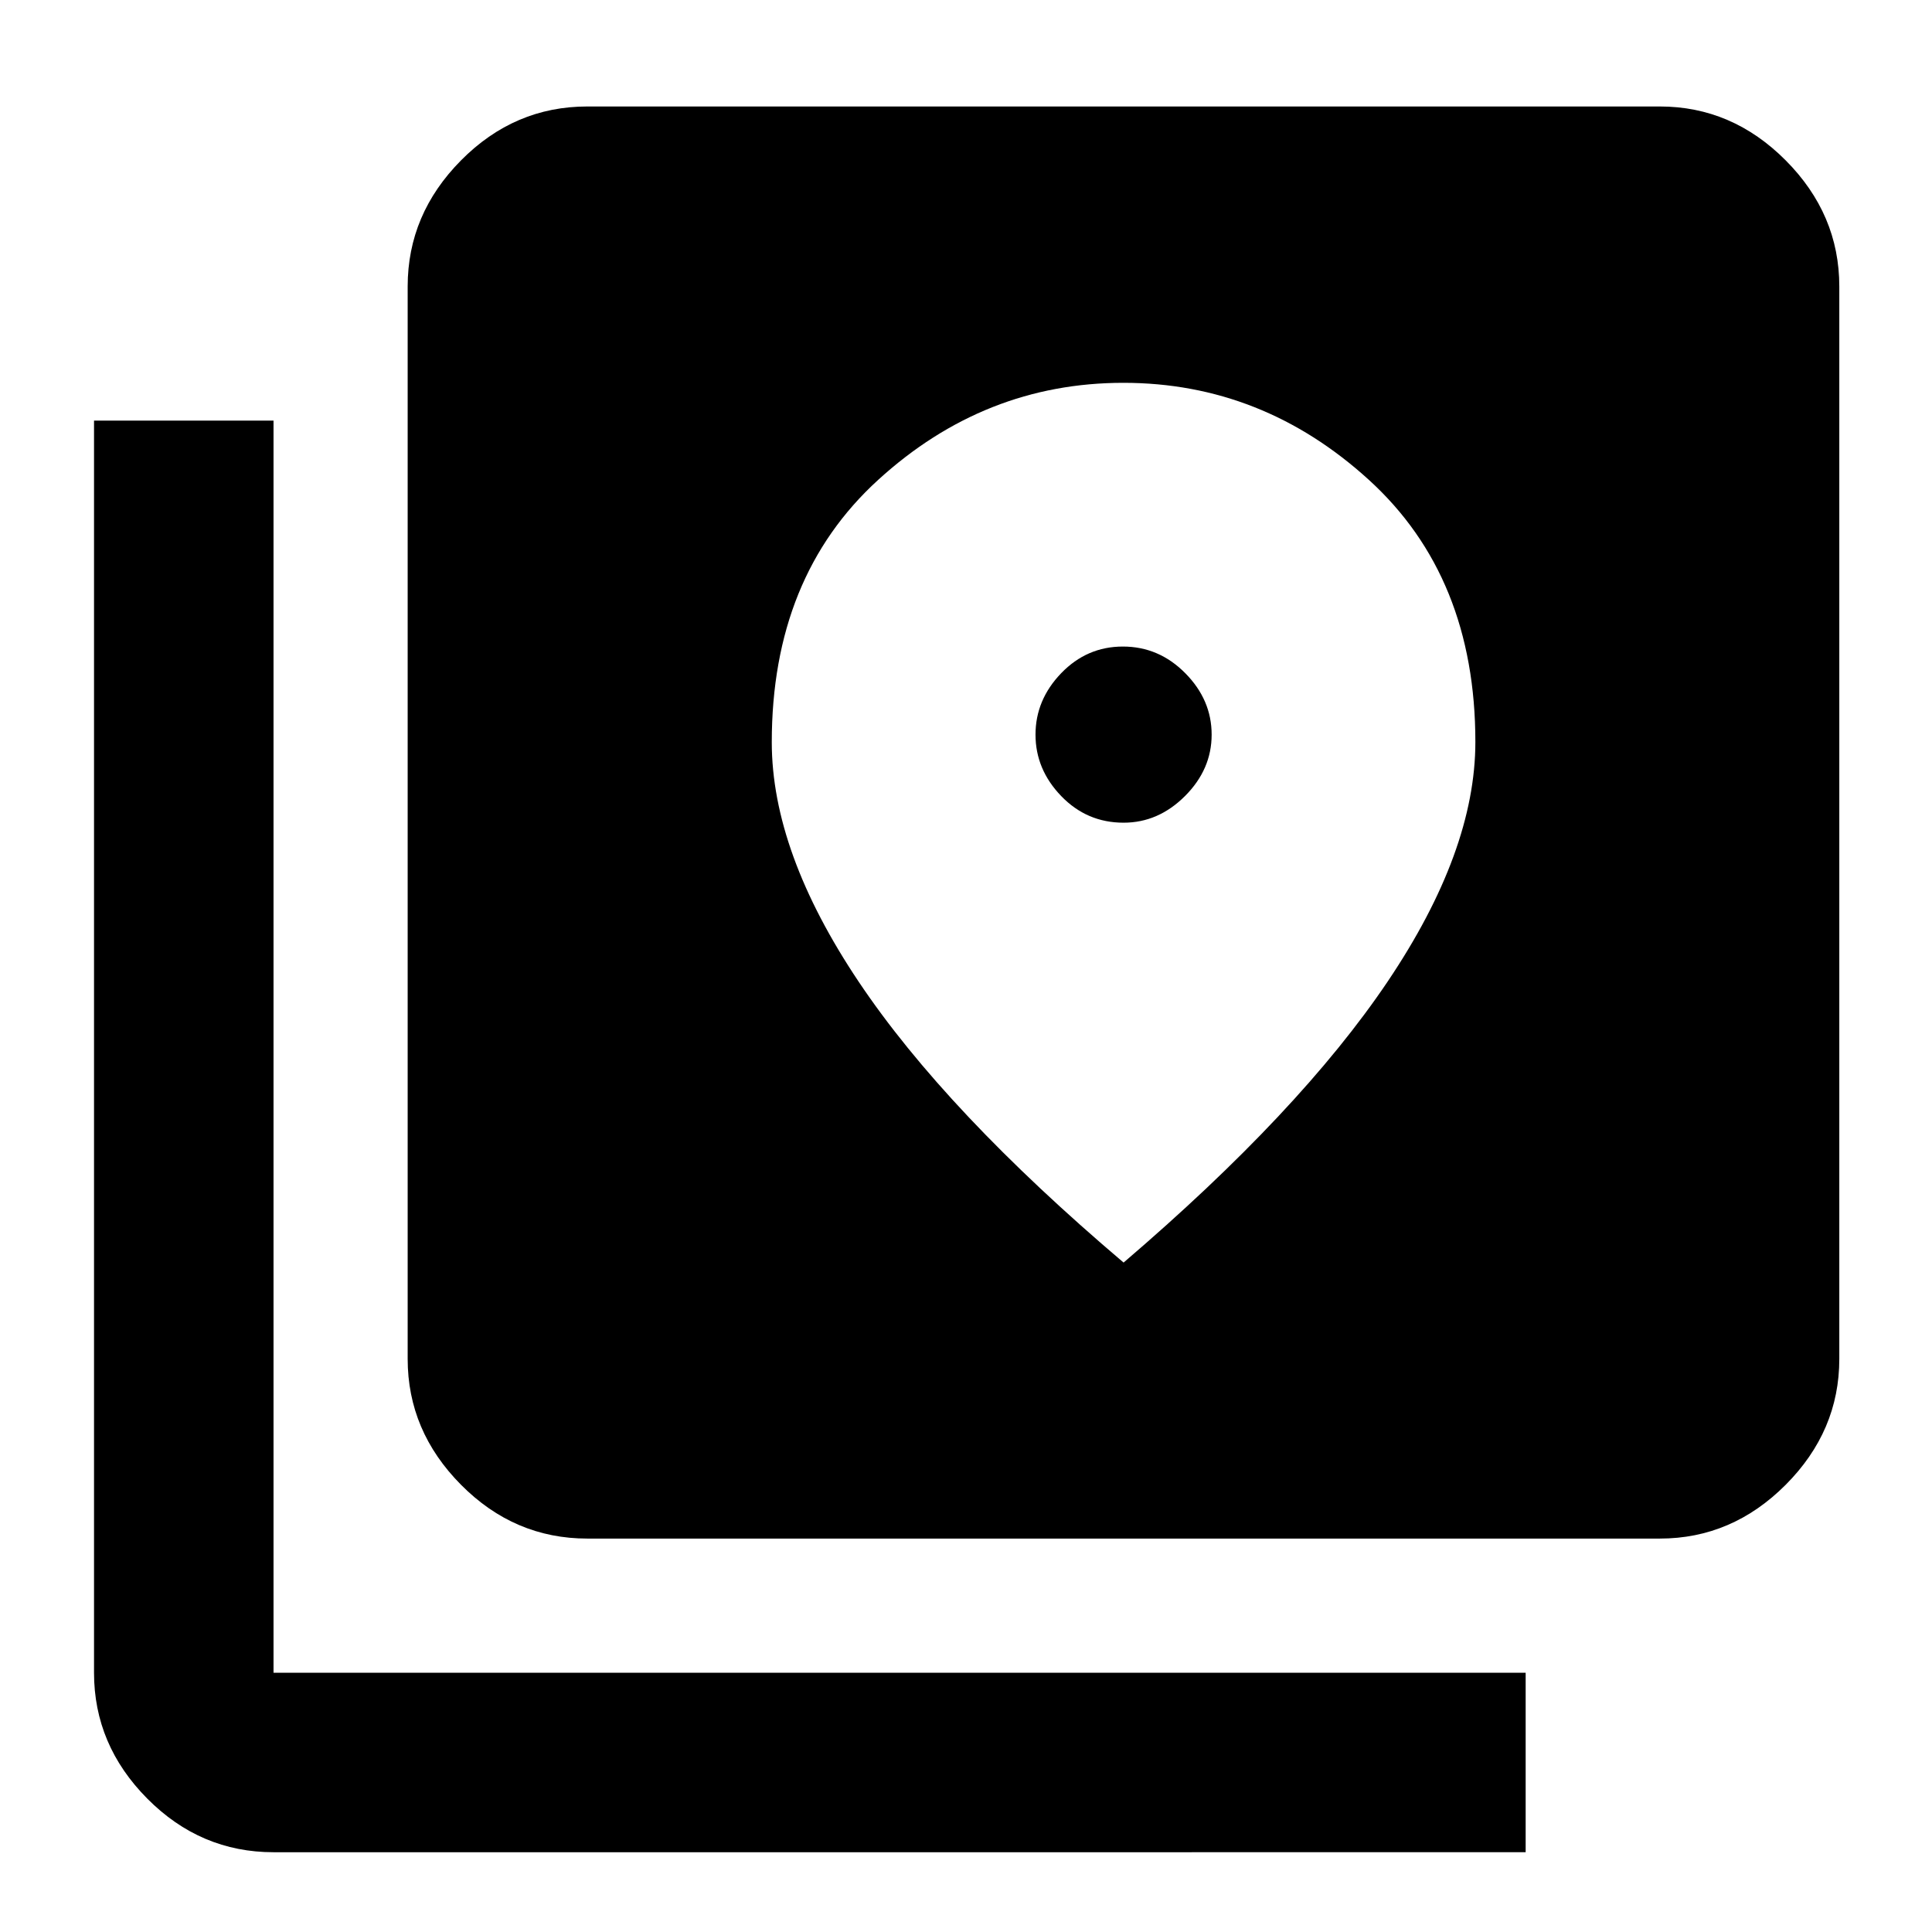 <svg xmlns="http://www.w3.org/2000/svg" height="40" viewBox="0 -960 960 960" width="40"><path d="M291.83-195.49q-36.23 0-62.74-26.72-26.52-26.73-26.52-62.54v-532.92q0-35.88 26.52-62.65 26.51-26.77 62.74-26.77h532.93q35.87 0 62.53 26.77 26.65 26.77 26.65 62.65v532.92q0 35.81-26.65 62.54-26.66 26.72-62.53 26.72H291.83ZM135.91-39.64q-36.3 0-62.74-26.65-26.45-26.66-26.45-62.53v-622.19h89.19v622.19h622.18v89.18H135.91ZM558.3-551.21q-18.24 0-31-13.24-12.76-13.24-12.76-30.52t12.76-30.52q12.76-13.24 30.66-13.24t31 13.24q13.1 13.24 13.1 30.52t-13.24 30.52q-13.24 13.24-30.52 13.24Zm0 218.57q87.72-75.01 131.26-139.7 43.54-64.7 43.54-118.97 0-82.07-52.94-130.27-52.94-48.2-121.95-48.2t-121.86 48.23q-52.86 48.23-52.86 130.35 0 54.54 43.21 119.05 43.2 64.5 131.6 139.51Z"/></svg>